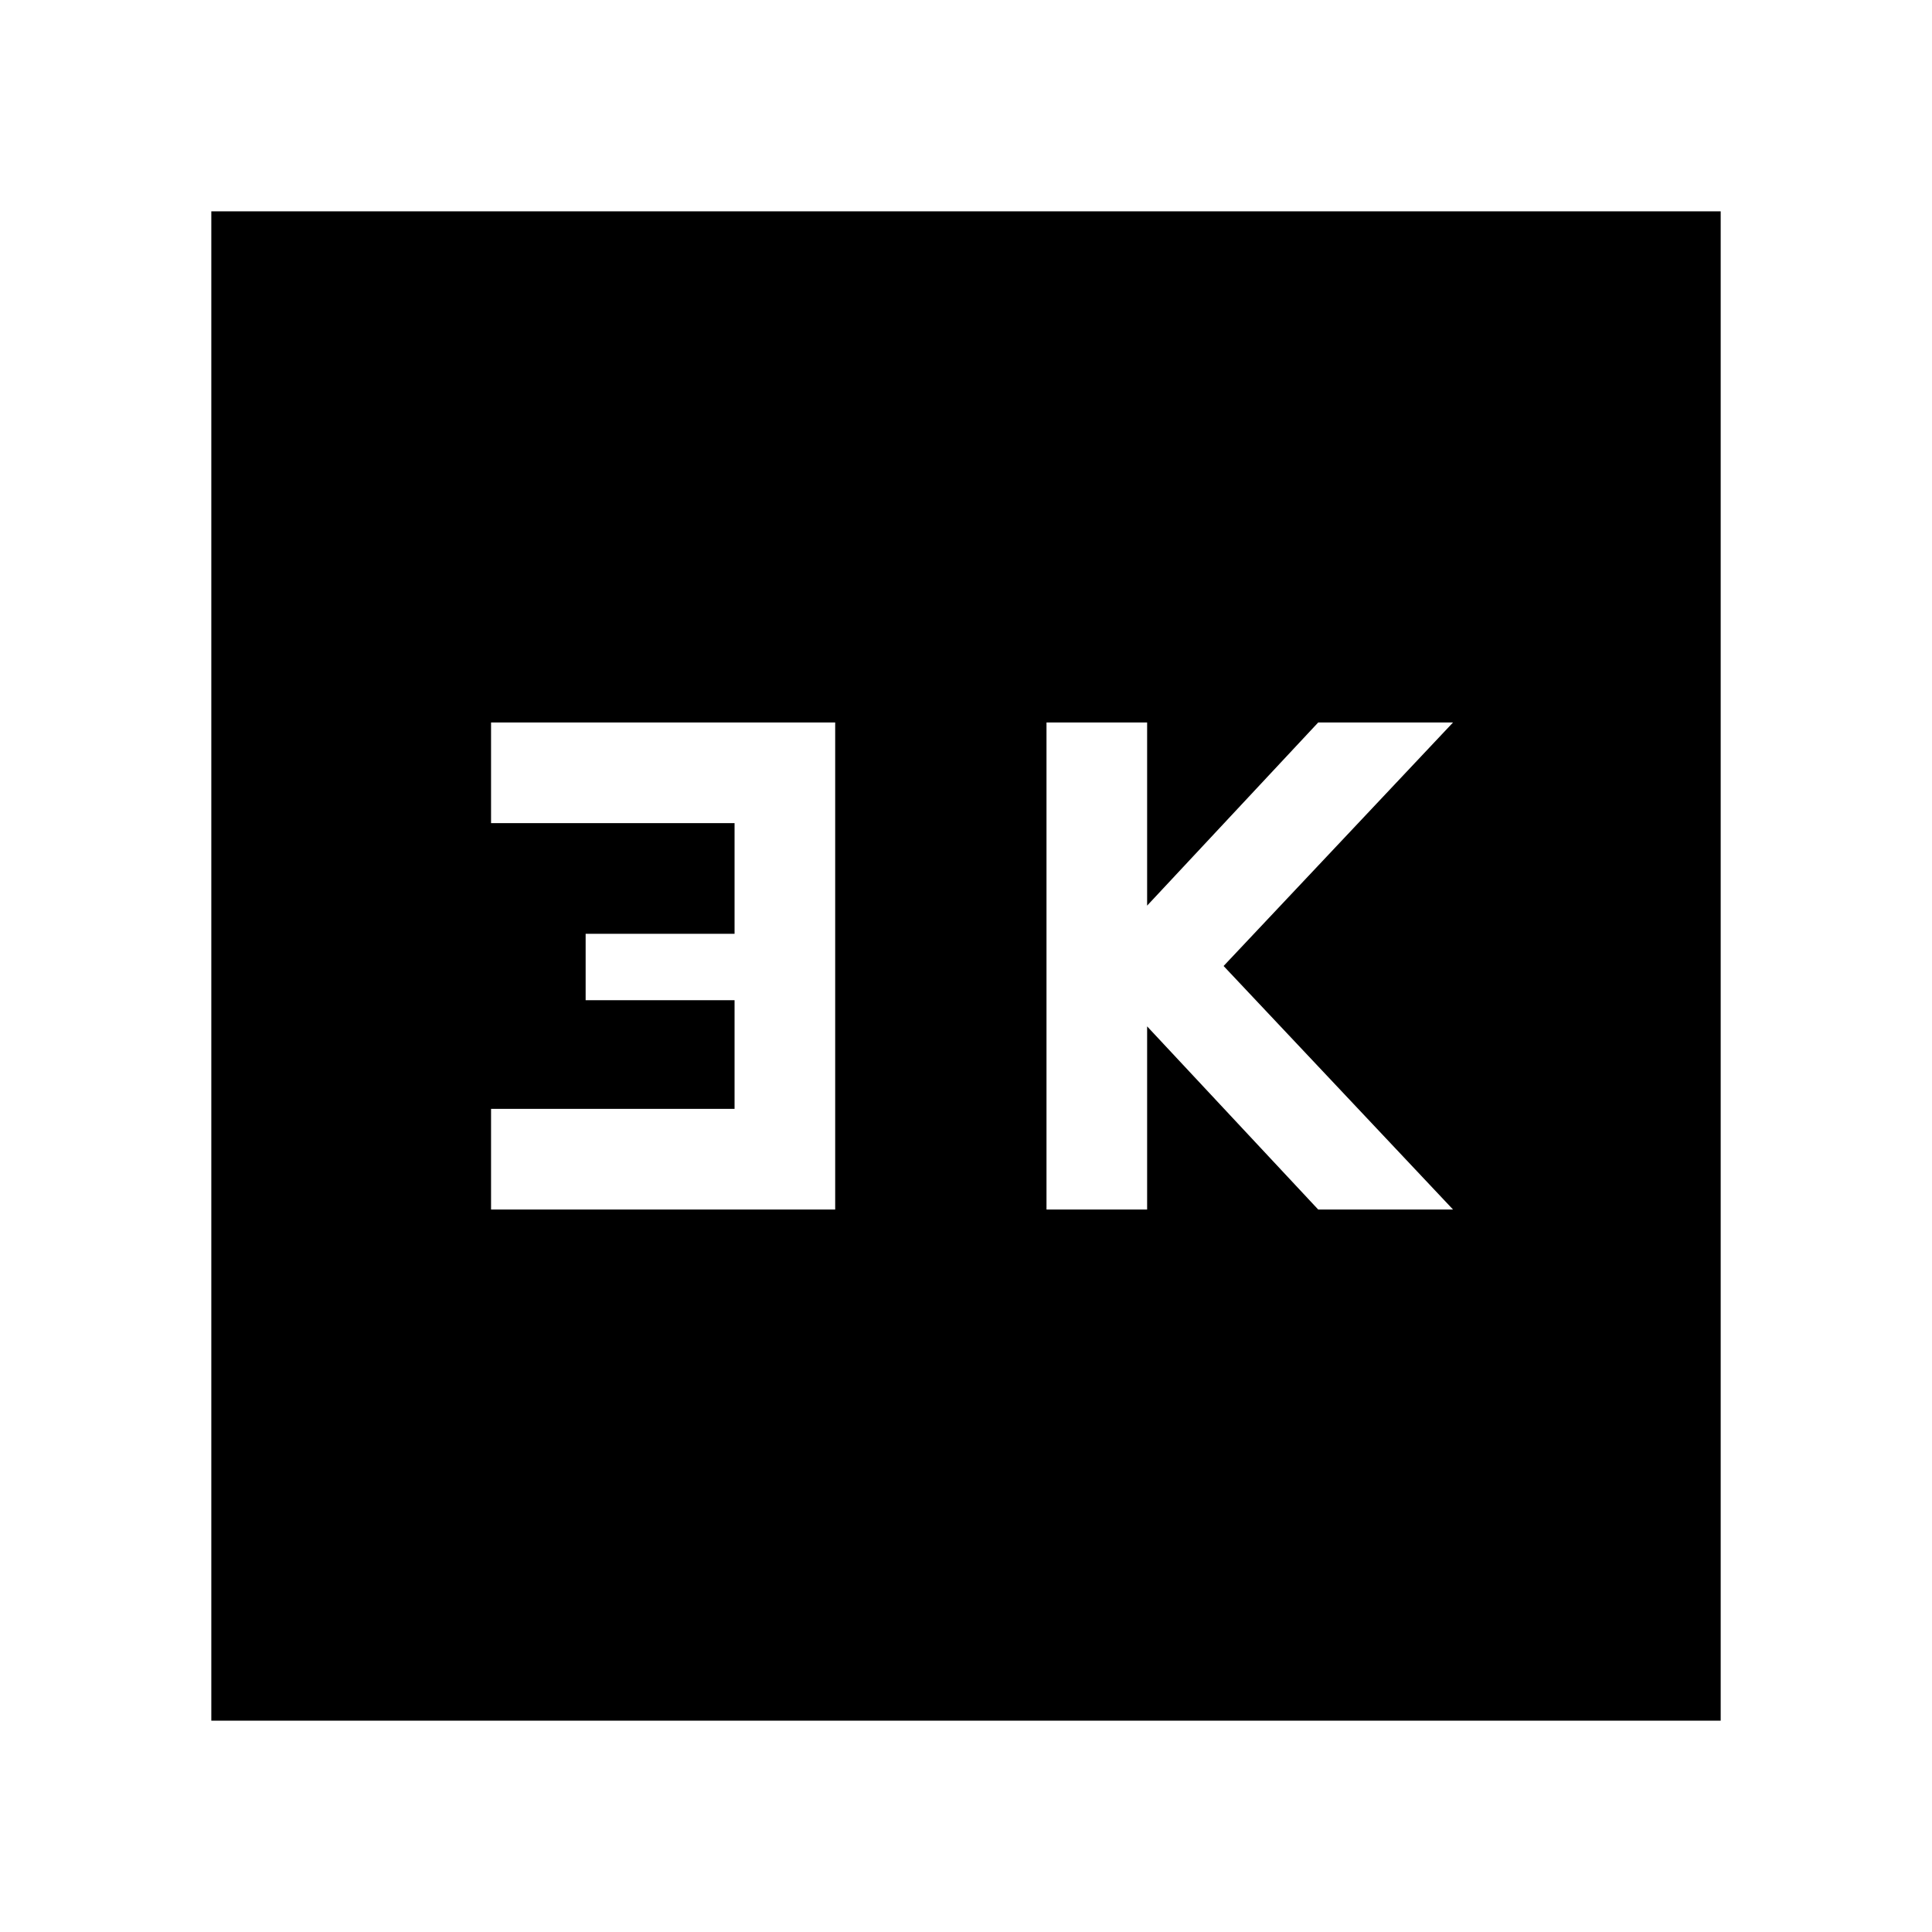 <svg xmlns="http://www.w3.org/2000/svg" height="48" width="48"><path d="M26 30.05H28.5V25.5L32.75 30.05H36.1L30.4 24L36.1 17.95H32.75L28.5 22.5V17.95H26ZM12.2 30.05H20.75V17.95H12.2V20.45H18.25V23.2H14.55V24.85H18.25V27.55H12.2ZM5.25 42.75V5.25H42.75V42.75Z"/></svg>